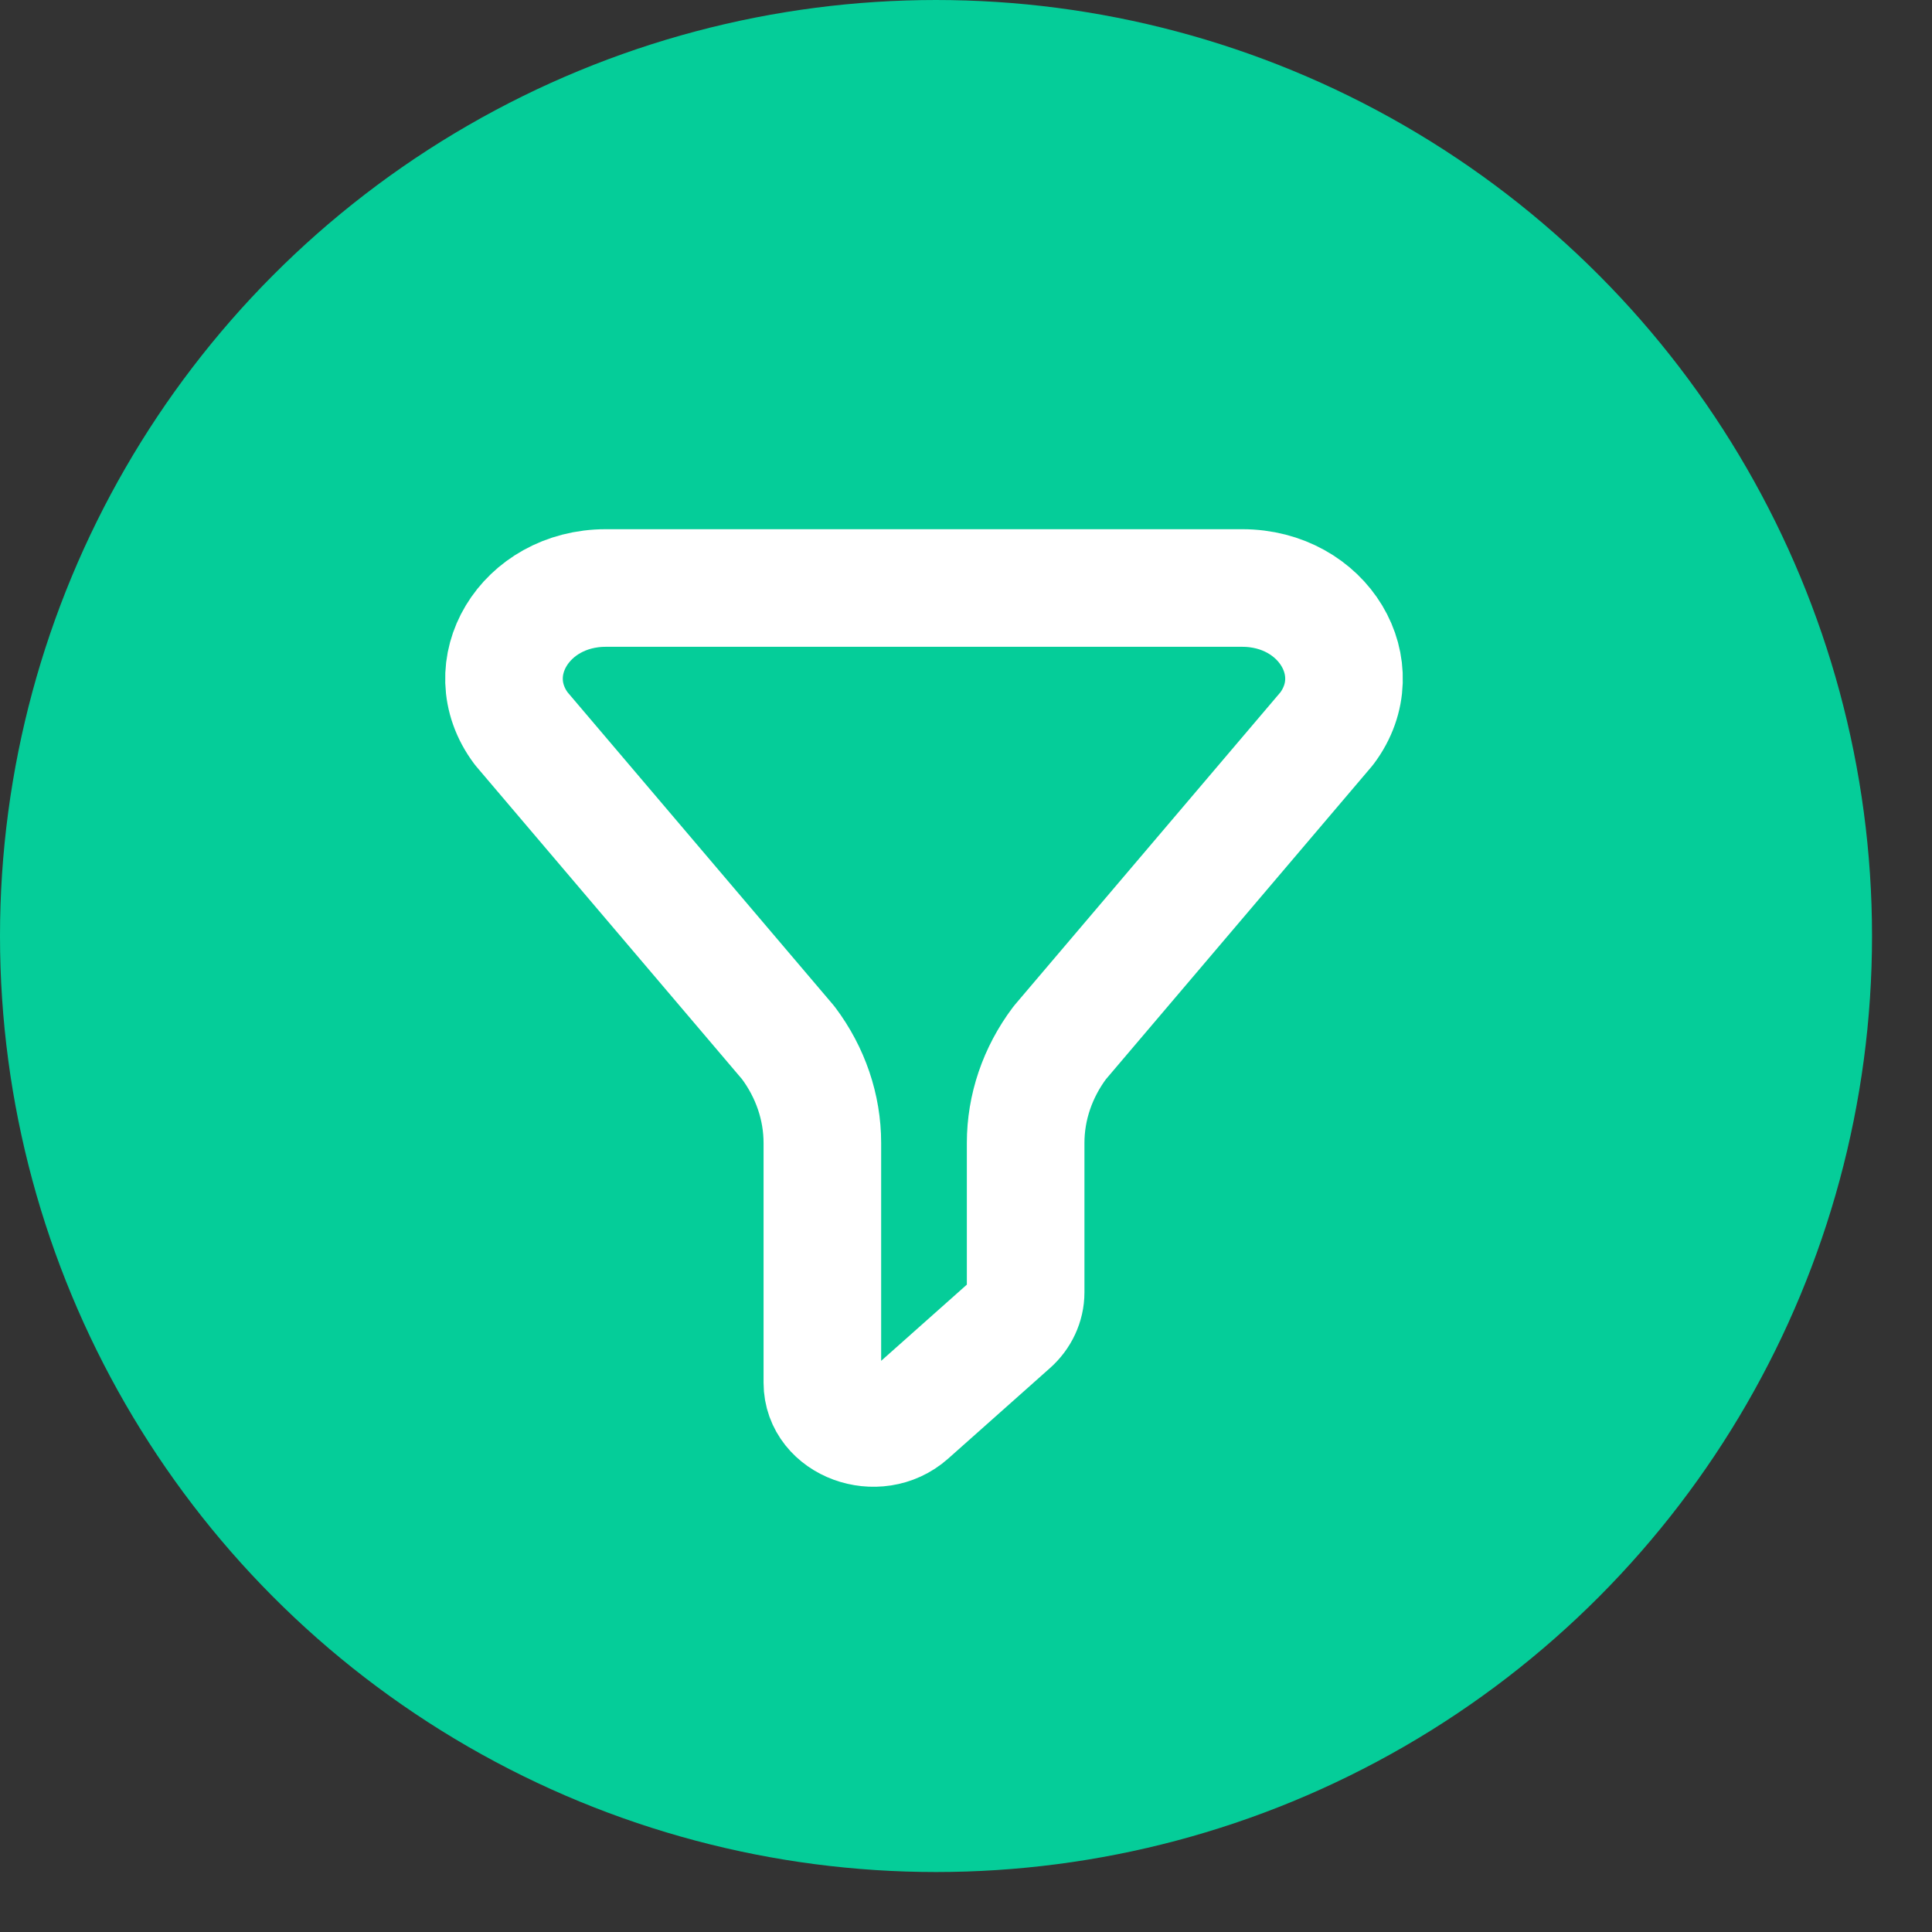 <svg width="23" height="23" viewBox="0 0 23 23" fill="none" xmlns="http://www.w3.org/2000/svg">
<rect x="0" y="0" width="23" height="23" fill="#333333" stroke="none"/>
<circle cx="11.143" cy="11.143" r="11.143" fill="#05CD99"/>
<path d="M14.788 7H7.212C6.246 7 5.669 7.958 6.205 8.673L9.384 12.414C9.649 12.767 9.79 13.183 9.79 13.607V16.461C9.79 16.94 10.442 17.18 10.823 16.841L12.033 15.765C12.146 15.665 12.21 15.528 12.21 15.385V13.607C12.21 13.183 12.351 12.767 12.616 12.414L15.795 8.673C16.331 7.958 15.754 7 14.788 7Z" stroke="white" stroke-width="1.4" stroke-linecap="round" stroke-linejoin="round"/>
</svg>
